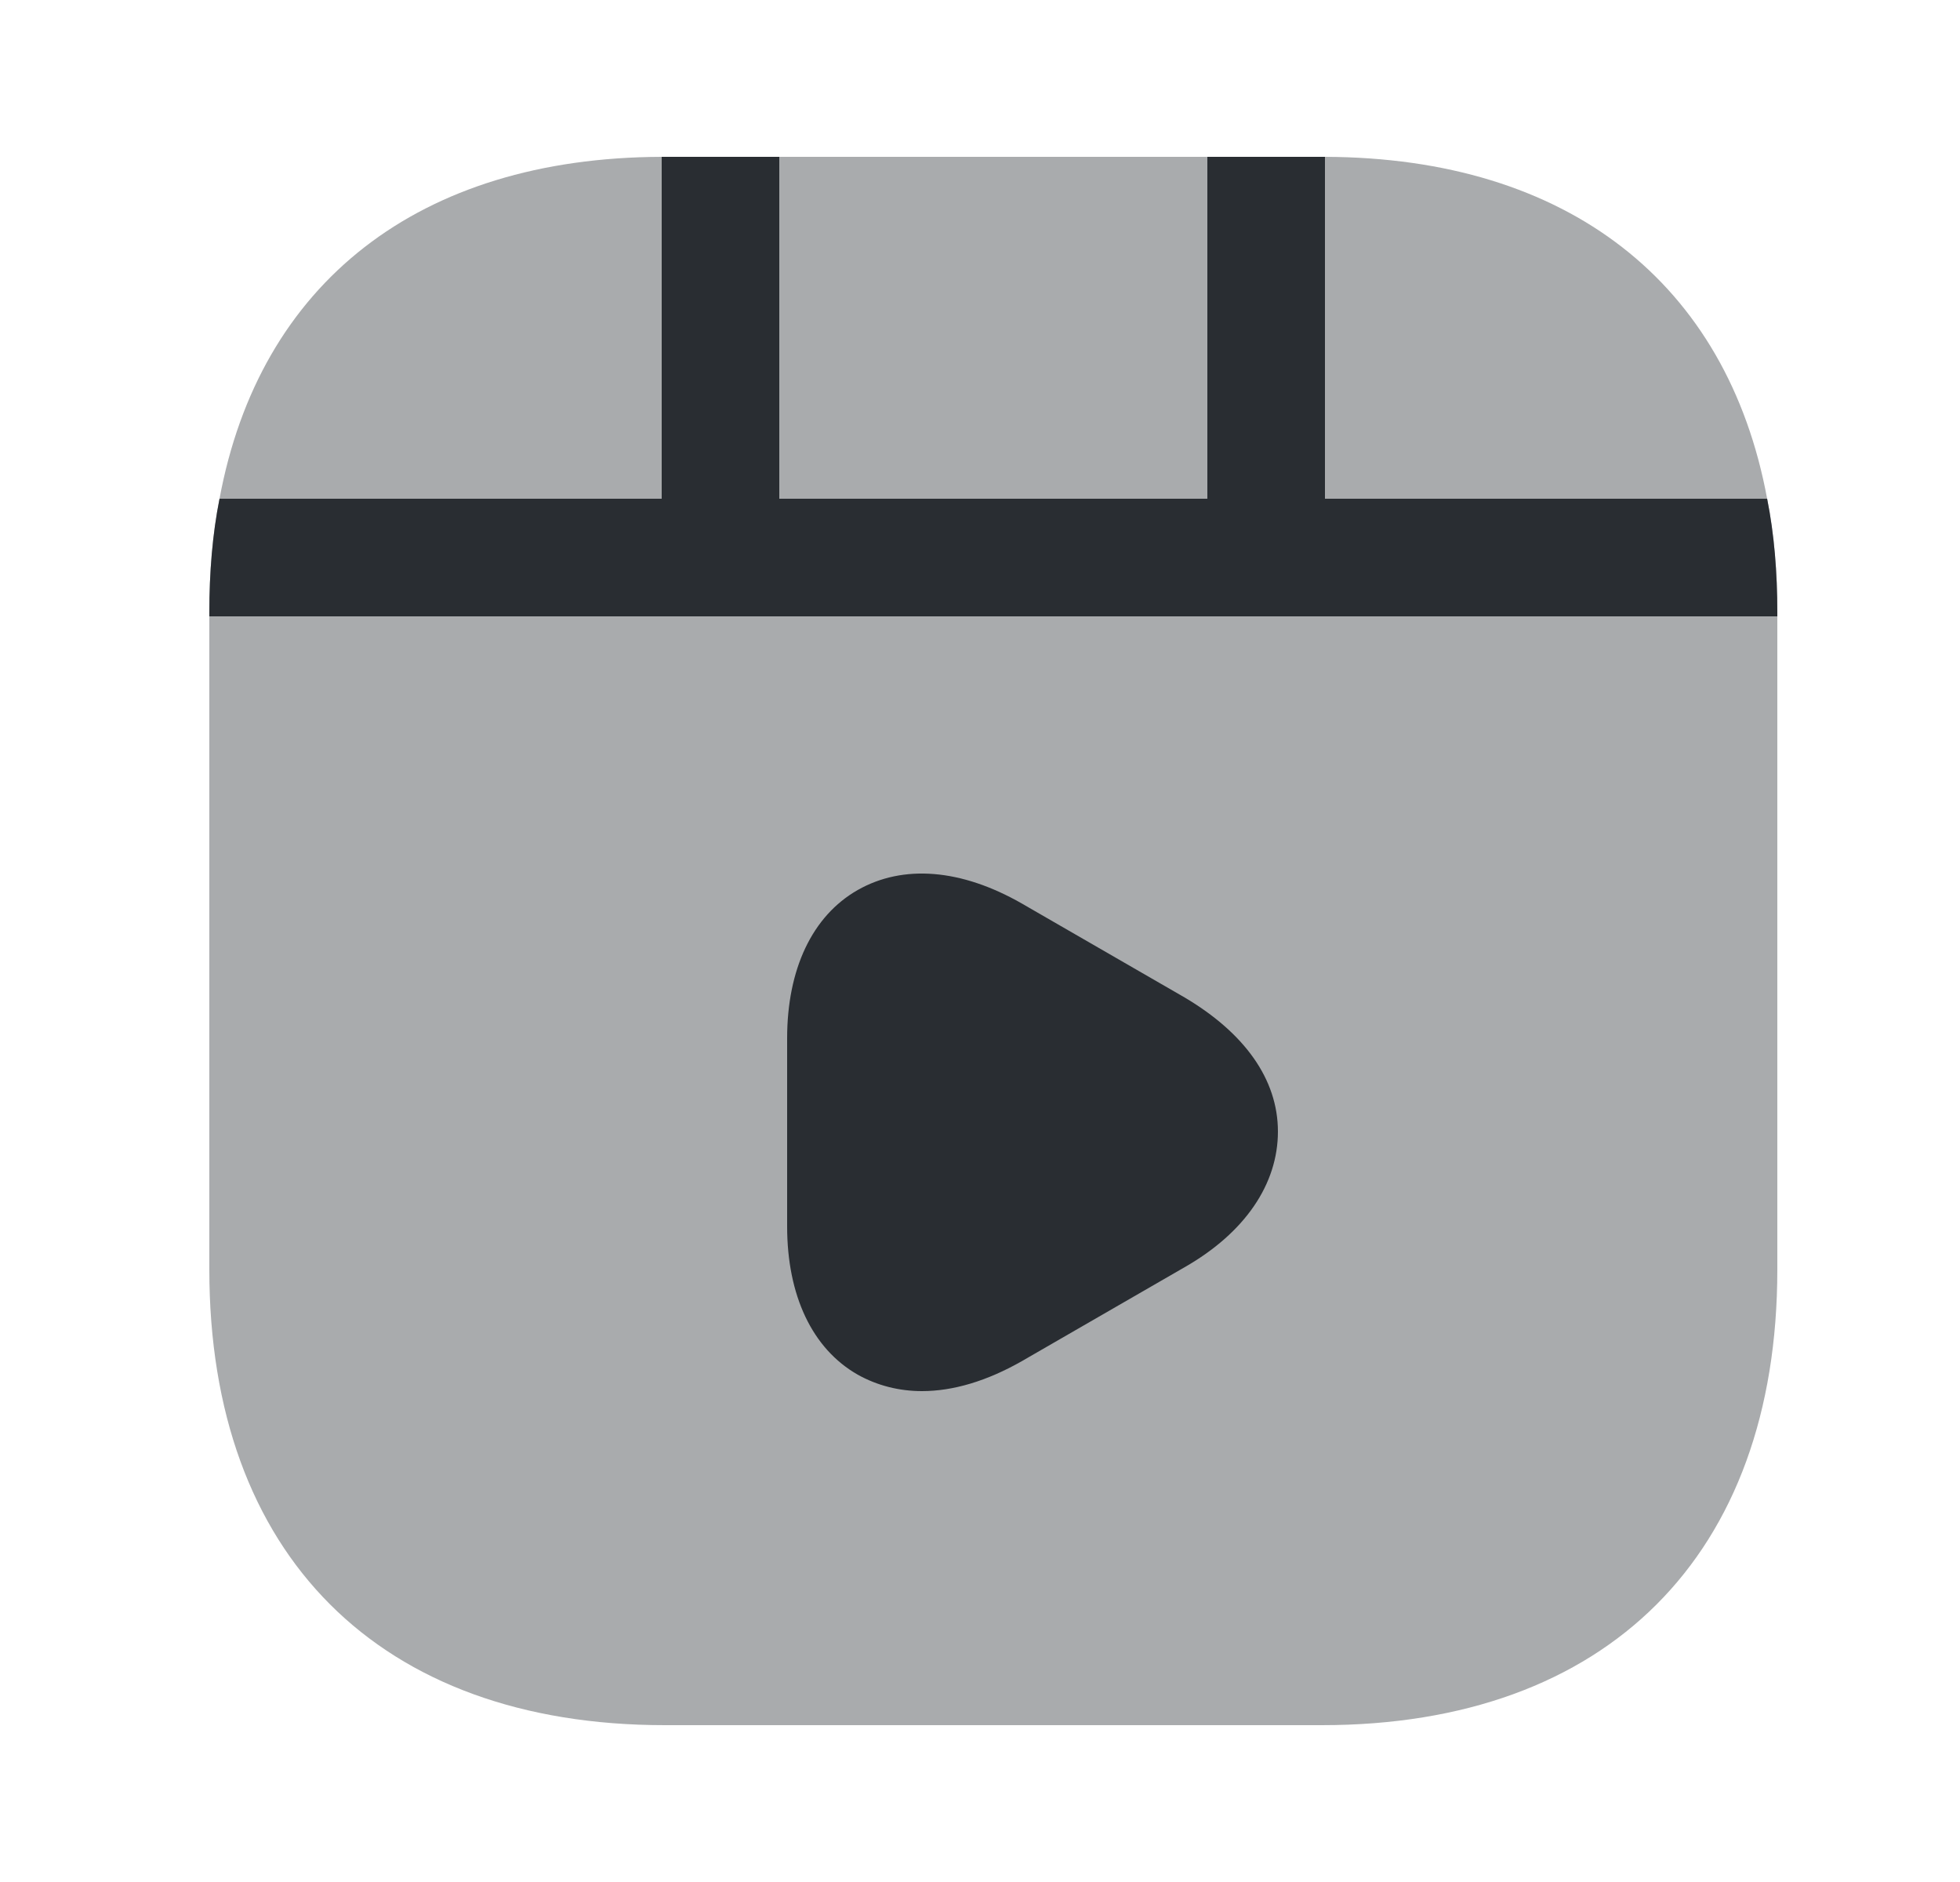 <svg width="25" height="24" viewBox="0 0 25 24" fill="none" xmlns="http://www.w3.org/2000/svg">
<path opacity="0.4" d="M22.67 7.81V16.19C22.67 19.83 20.5 22 16.86 22H8.48C4.84 22 2.67 19.83 2.67 16.19V7.81C2.67 7.3 2.71 6.81 2.8 6.36C3.31 3.61 5.34 2.01 8.44 2H16.9C20 2.01 22.03 3.61 22.54 6.36C22.63 6.81 22.67 7.3 22.67 7.81Z" fill="#292D32"/>
<path d="M22.67 7.81V7.86H2.67V7.81C2.67 7.3 2.71 6.81 2.8 6.36H8.44V2H9.94V6.36H15.4V2H16.9V6.36H22.54C22.63 6.81 22.67 7.3 22.67 7.81Z" fill="#292D32"/>
<path d="M15.11 12.72L13.03 11.52C12.26 11.08 11.52 11.02 10.94 11.35C10.36 11.68 10.04 12.36 10.04 13.24V15.64C10.04 16.52 10.36 17.2 10.94 17.53C11.19 17.67 11.47 17.74 11.76 17.74C12.16 17.74 12.59 17.61 13.03 17.36L15.11 16.16C15.88 15.72 16.3 15.1 16.3 14.43C16.3 13.76 15.87 13.17 15.11 12.72Z" fill="#292D32"/>
</svg>

